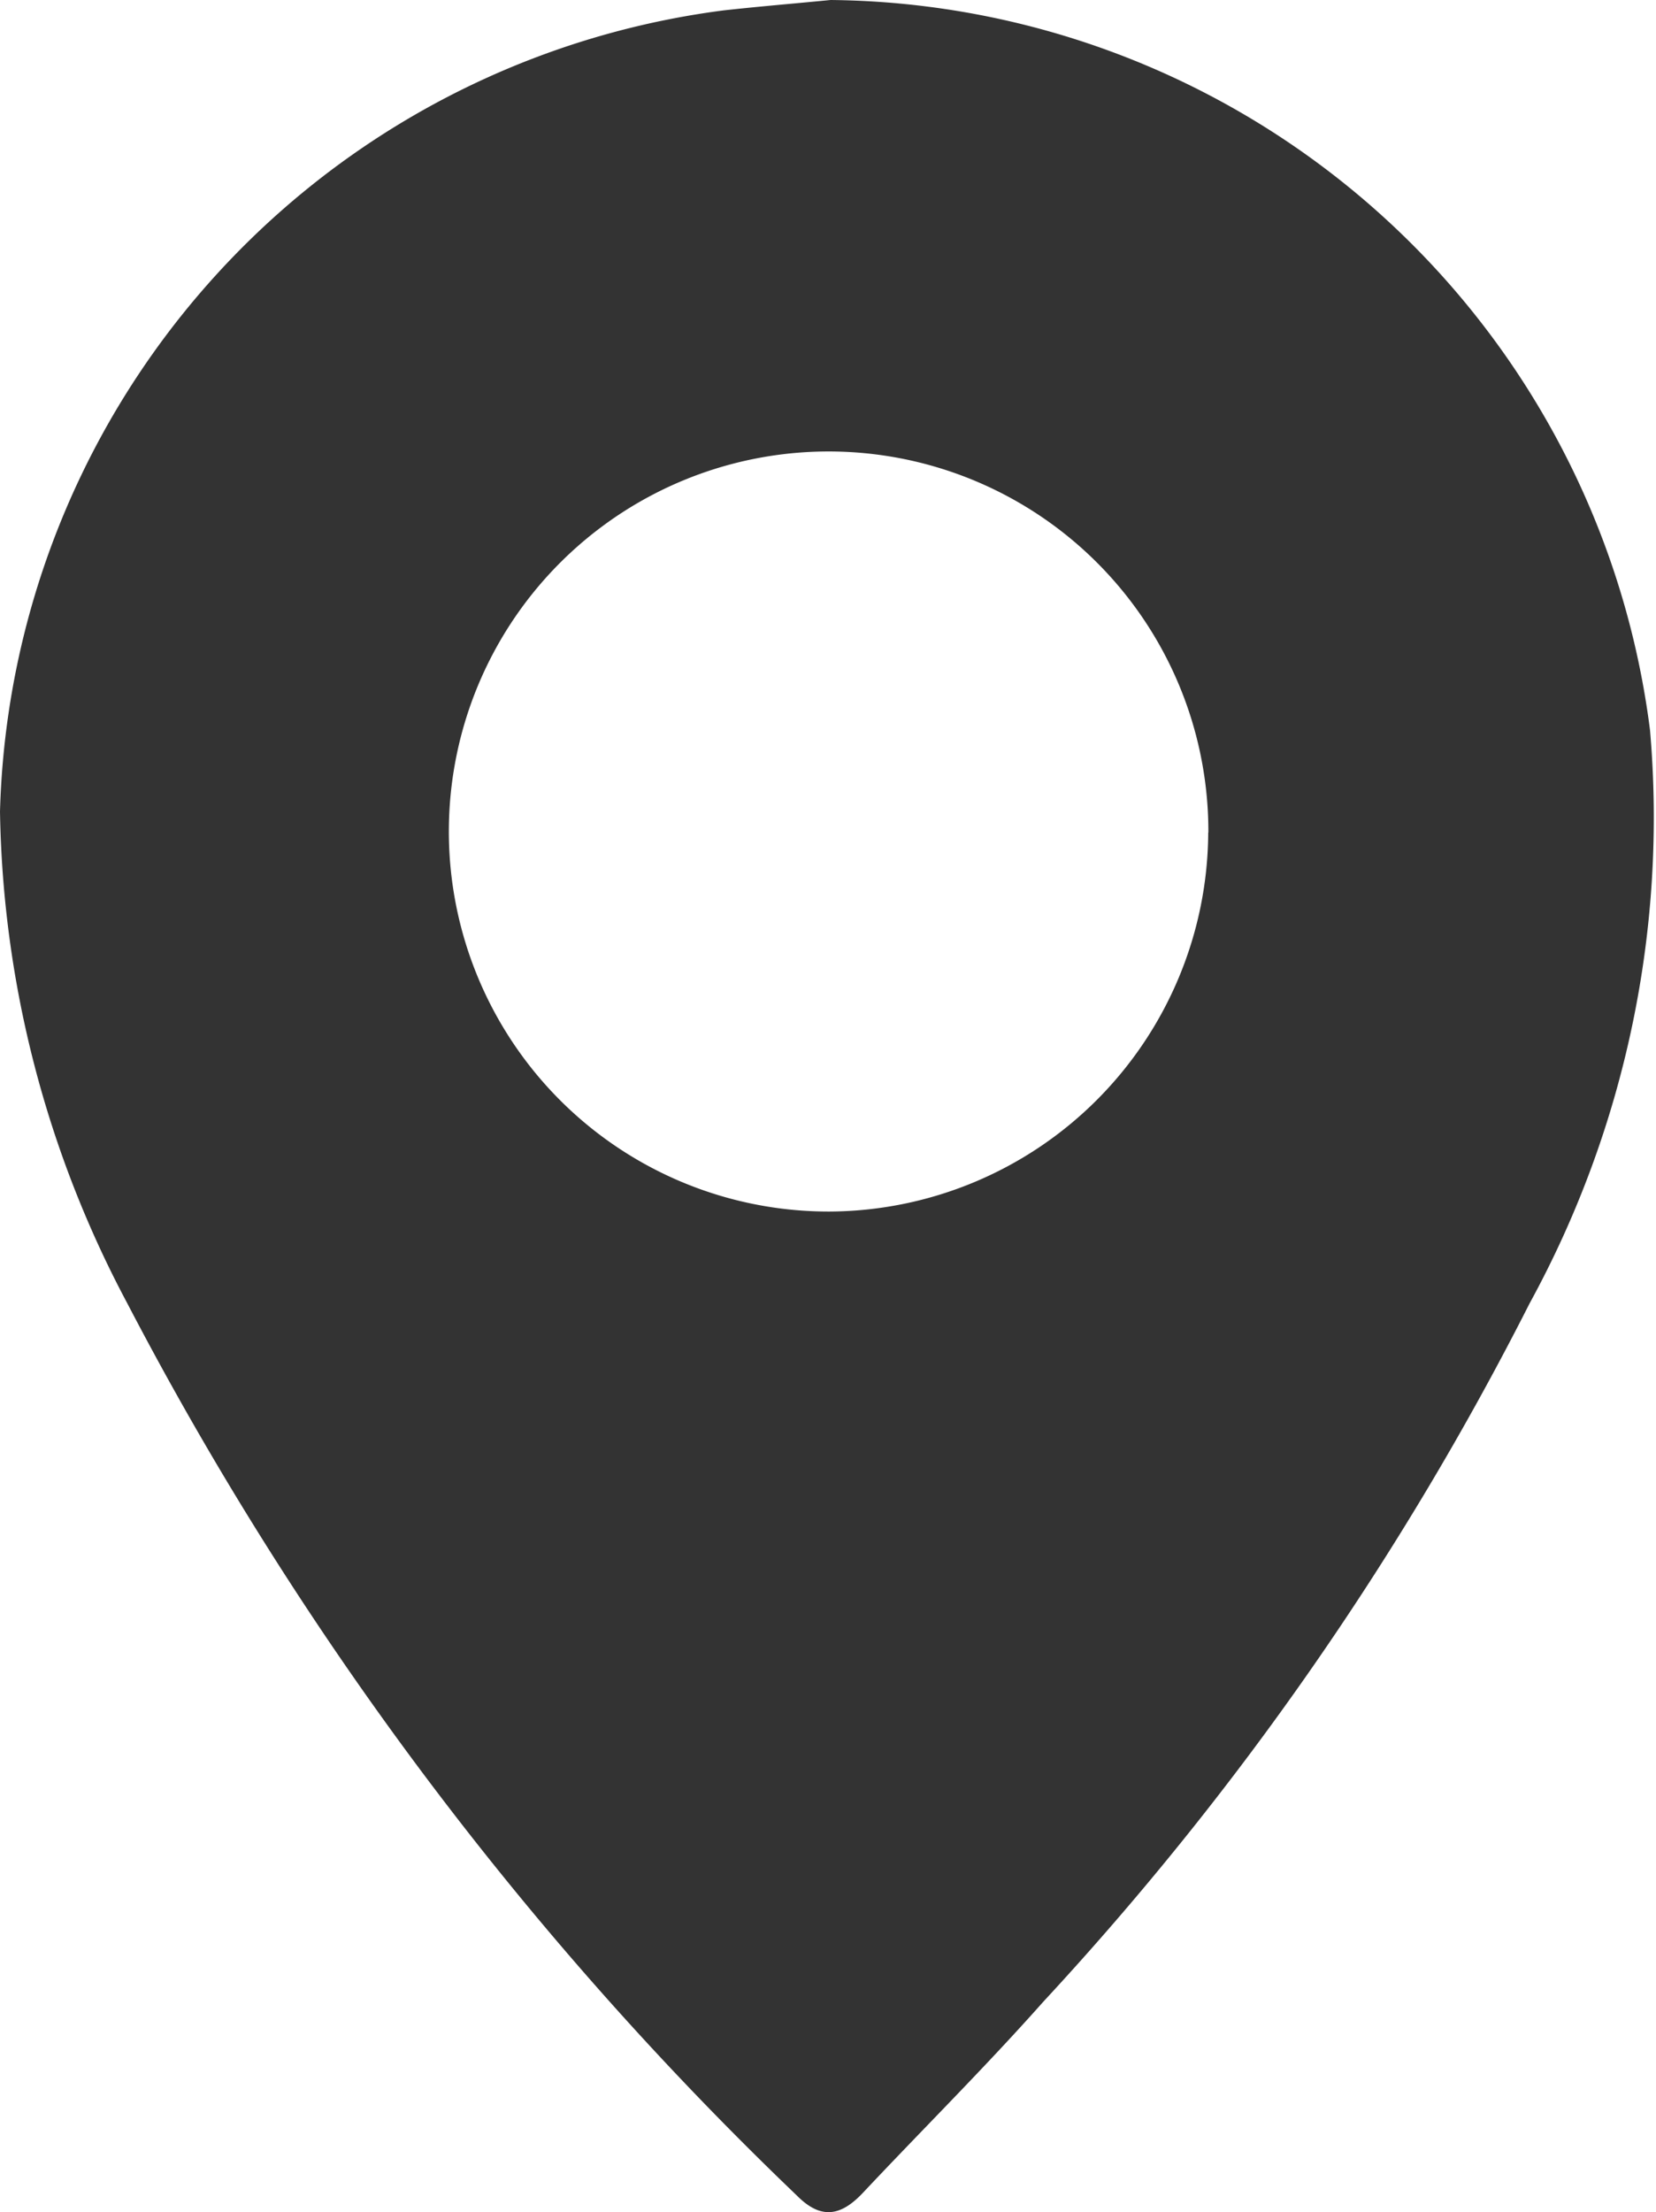 <svg xmlns="http://www.w3.org/2000/svg" width="10.81" height="14.431" viewBox="0 0 10.81 14.431">
  <path id="Path_693" data-name="Path 693" d="M626.49,470.858a5.445,5.445,0,0,1,5.349,4.764,6.6,6.6,0,0,1-.786,3.738,20,20,0,0,1-3.174,4.555c-.38.428-.787.831-1.179,1.248-.141.149-.271.177-.429.018a22.364,22.364,0,0,1-4.373-5.823,7.046,7.046,0,0,1-.83-3.206,5.419,5.419,0,0,1,4.722-5.226C626.023,470.9,626.257,470.881,626.49,470.858Zm2.466,5.431a2.479,2.479,0,1,0-2.472,2.472A2.484,2.484,0,0,0,628.955,476.289Z" transform="translate(-621.068 -470.858)" opacity="0.8"/>
</svg>
